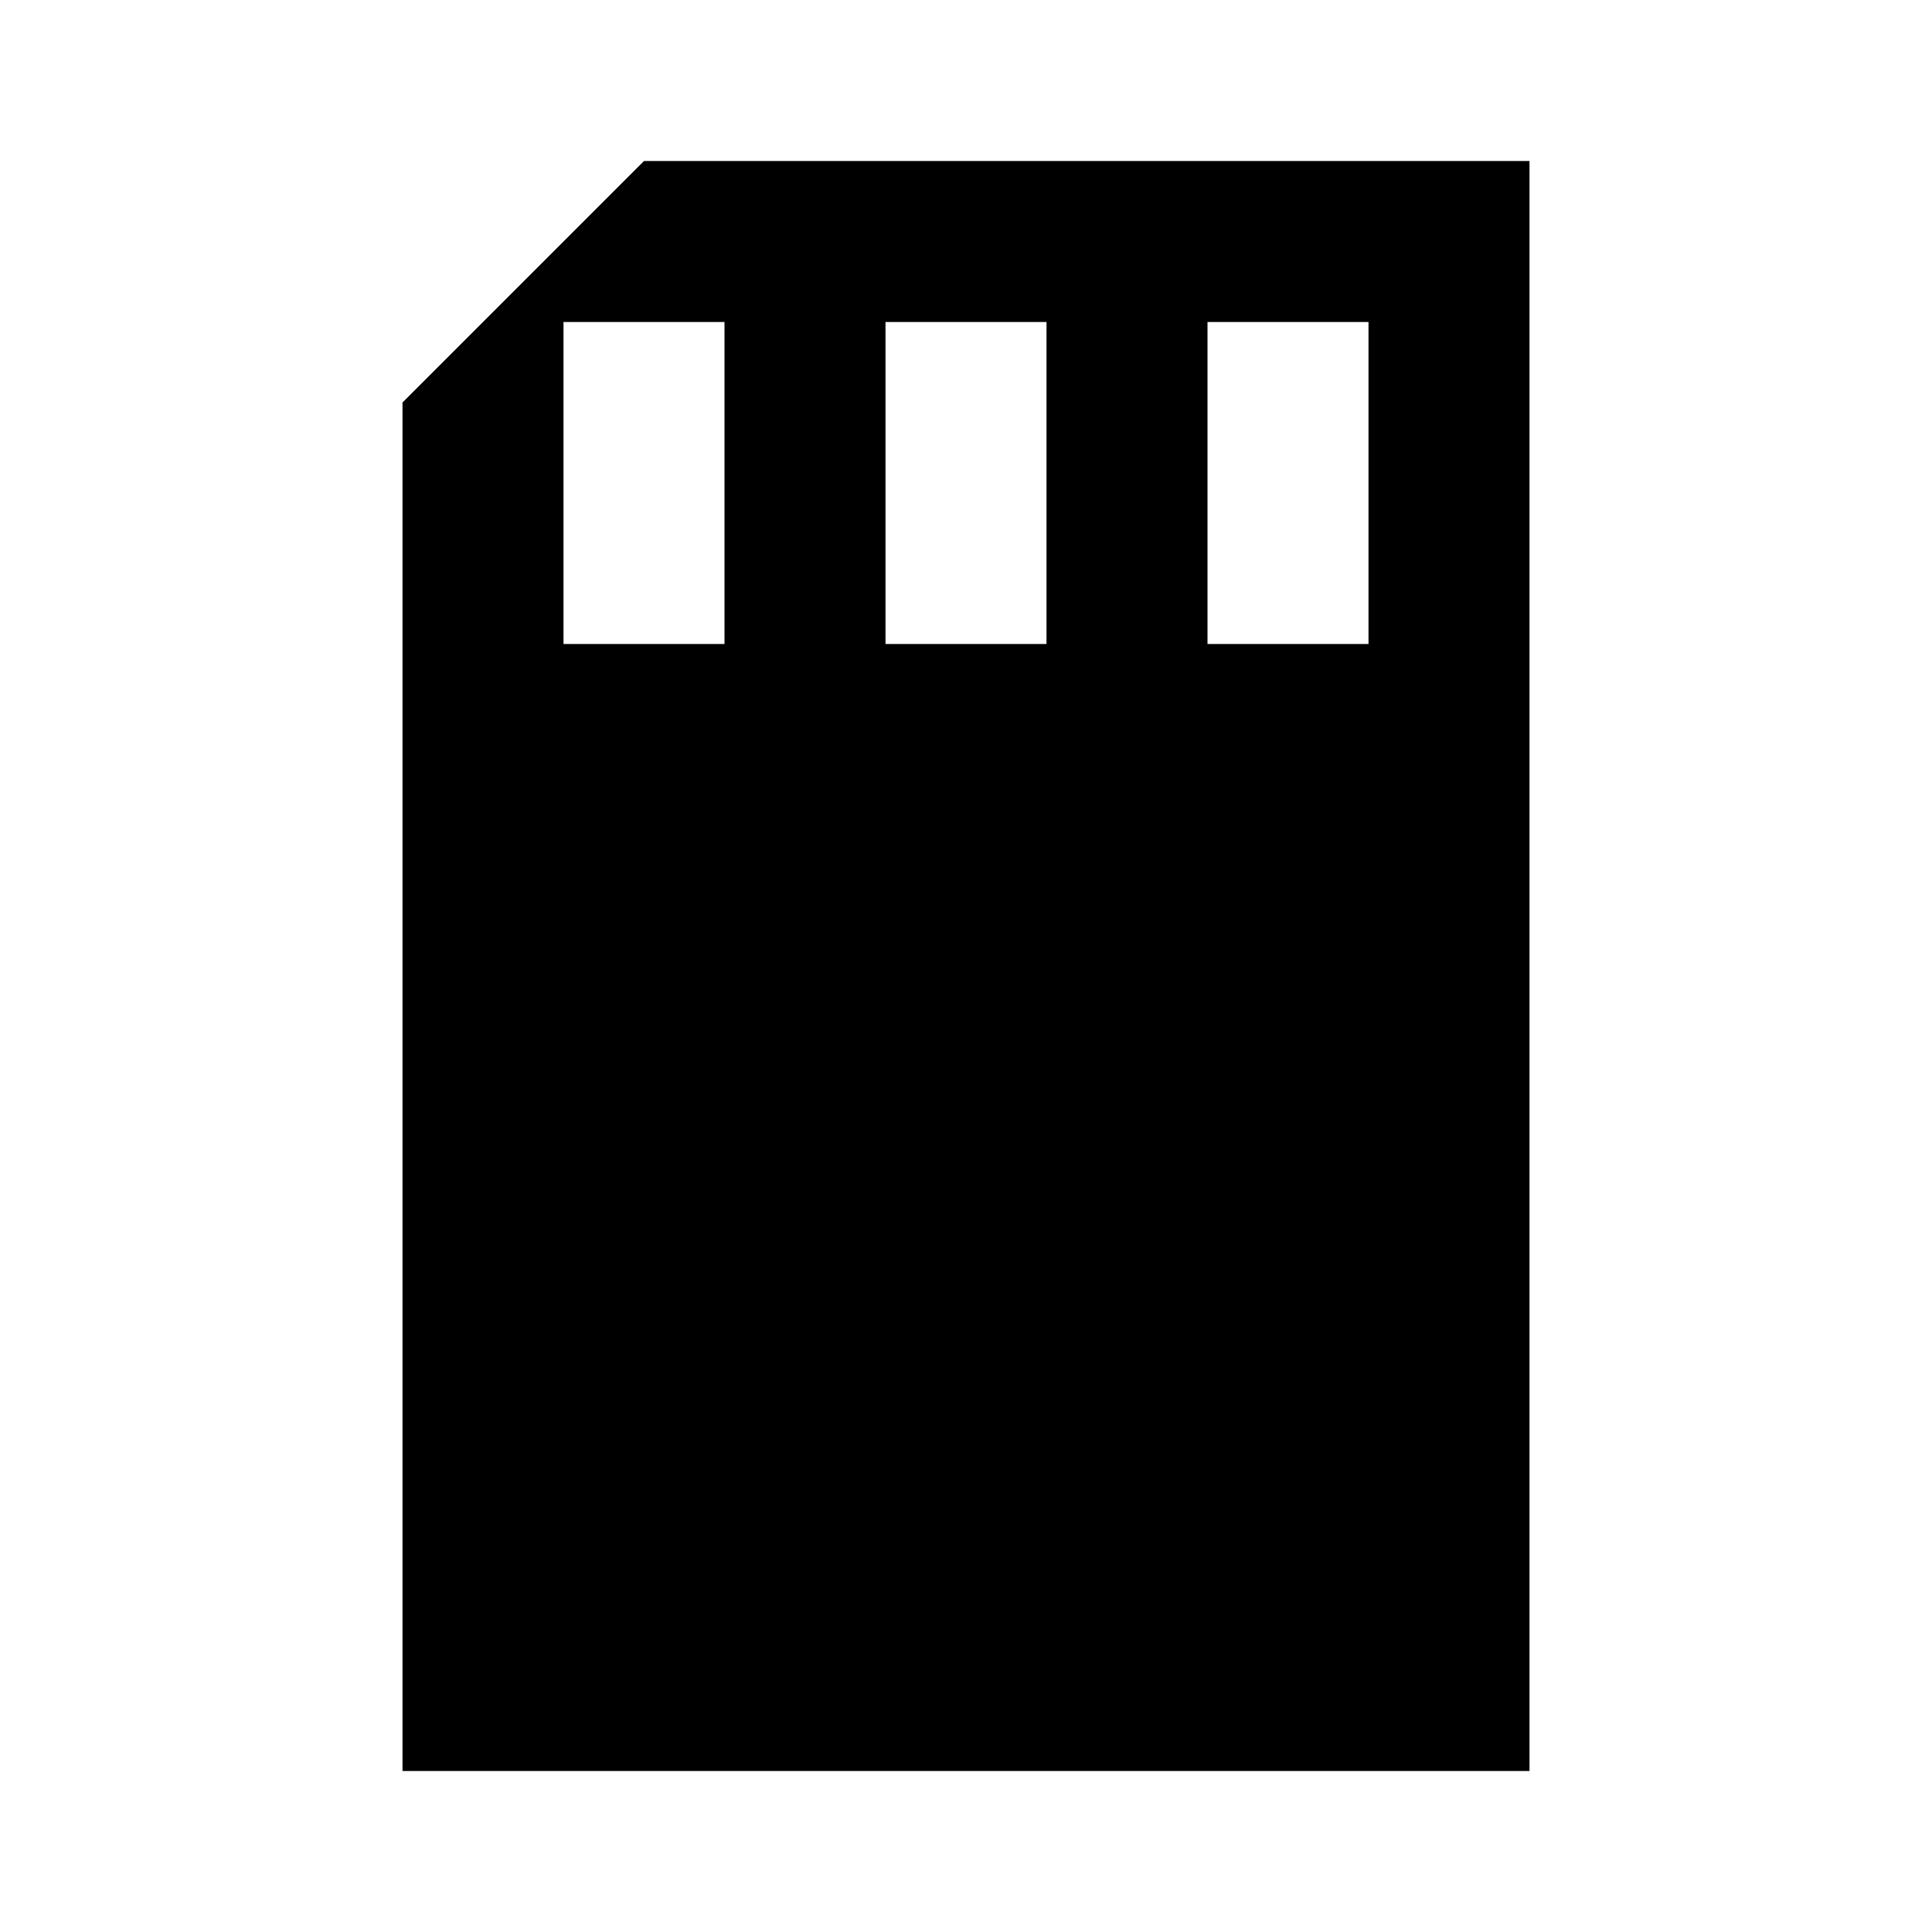 <svg width="512" height="512" viewBox="0 0 512 512" fill="none" xmlns="http://www.w3.org/2000/svg">
<path fill-rule="evenodd" clip-rule="evenodd" d="M405.333 42.667H170.667L106.667 106.667V469.333H405.333V42.667ZM192 170.667V85.333H149.333V170.667H192ZM234.667 85.333H277.333V170.667H234.667V85.333ZM362.667 85.333H320V170.667H362.667V85.333Z" fill="black"/>
</svg>
